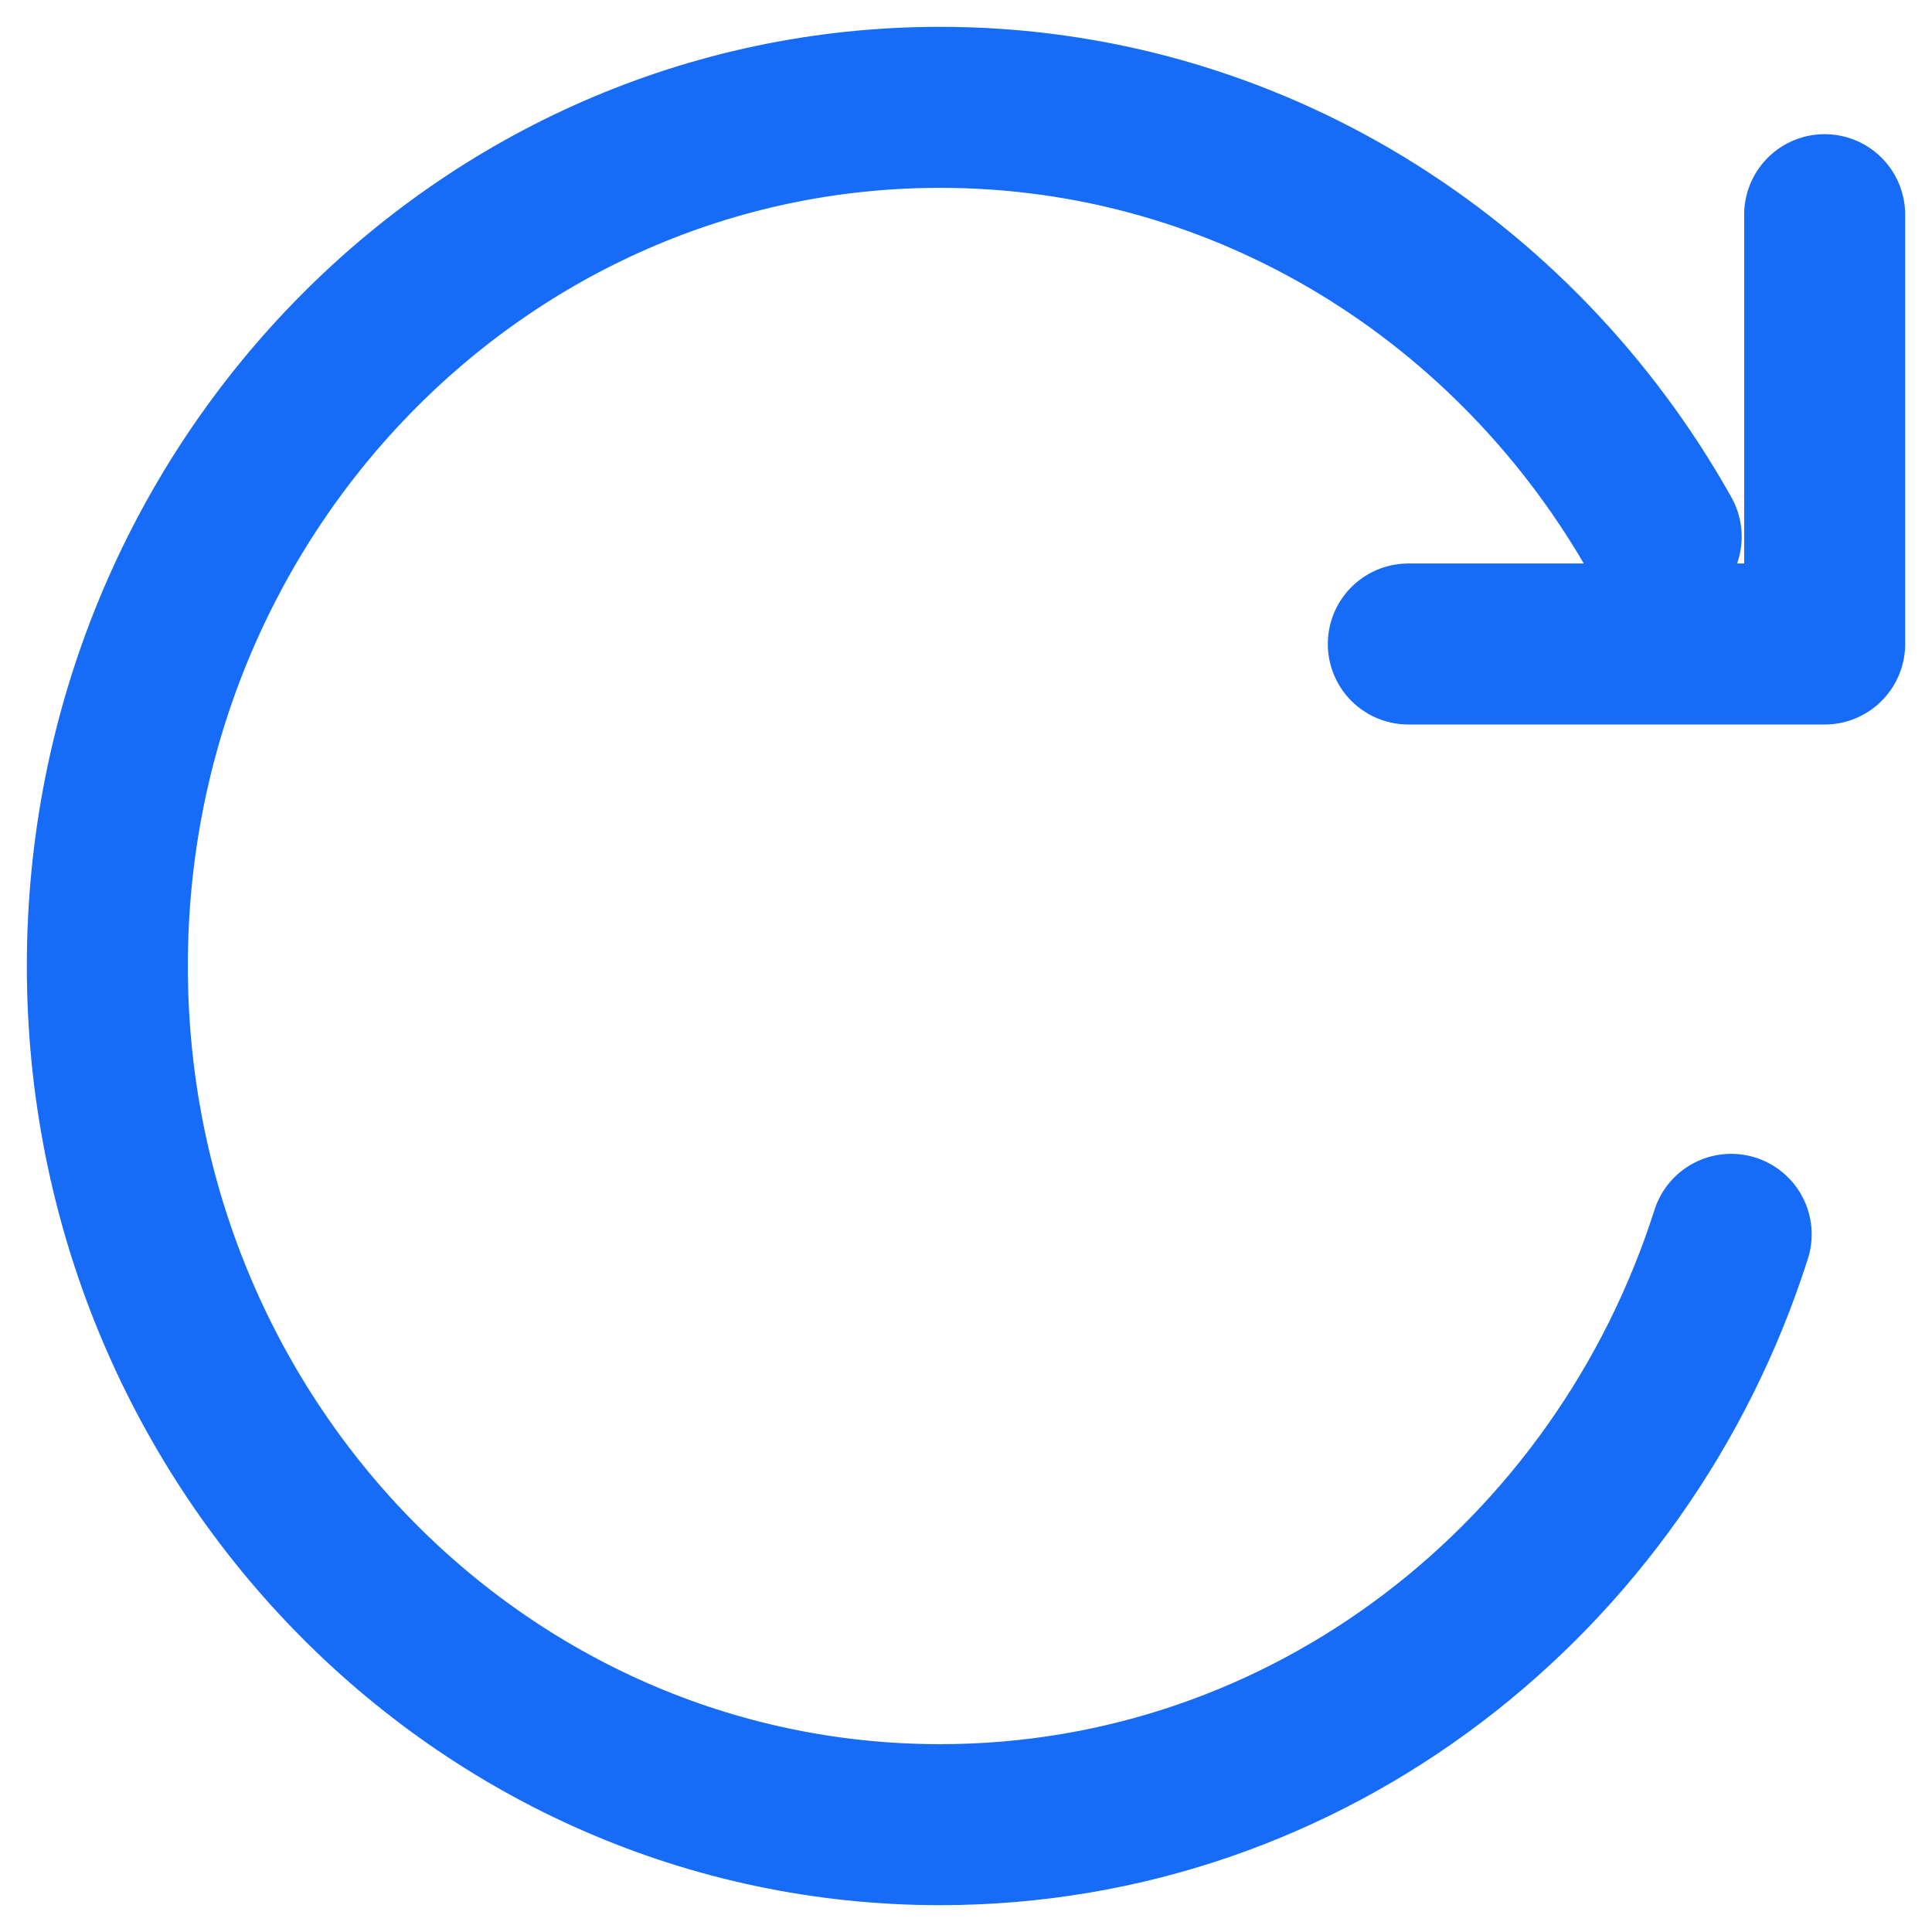 <svg width="18" height="18" viewBox="0 0 18 18" fill="none" xmlns="http://www.w3.org/2000/svg">
<path d="M16.129 11.5C15.111 14.694 12.195 17 8.758 17C4.473 17 1 13.418 1 9C1 4.582 4.473 1 8.758 1C11.629 1 14.136 2.609 15.477 5M13.121 6H17V2" stroke="#176CF7" stroke-width="1.5" stroke-linecap="round" stroke-linejoin="round"/>
</svg>
